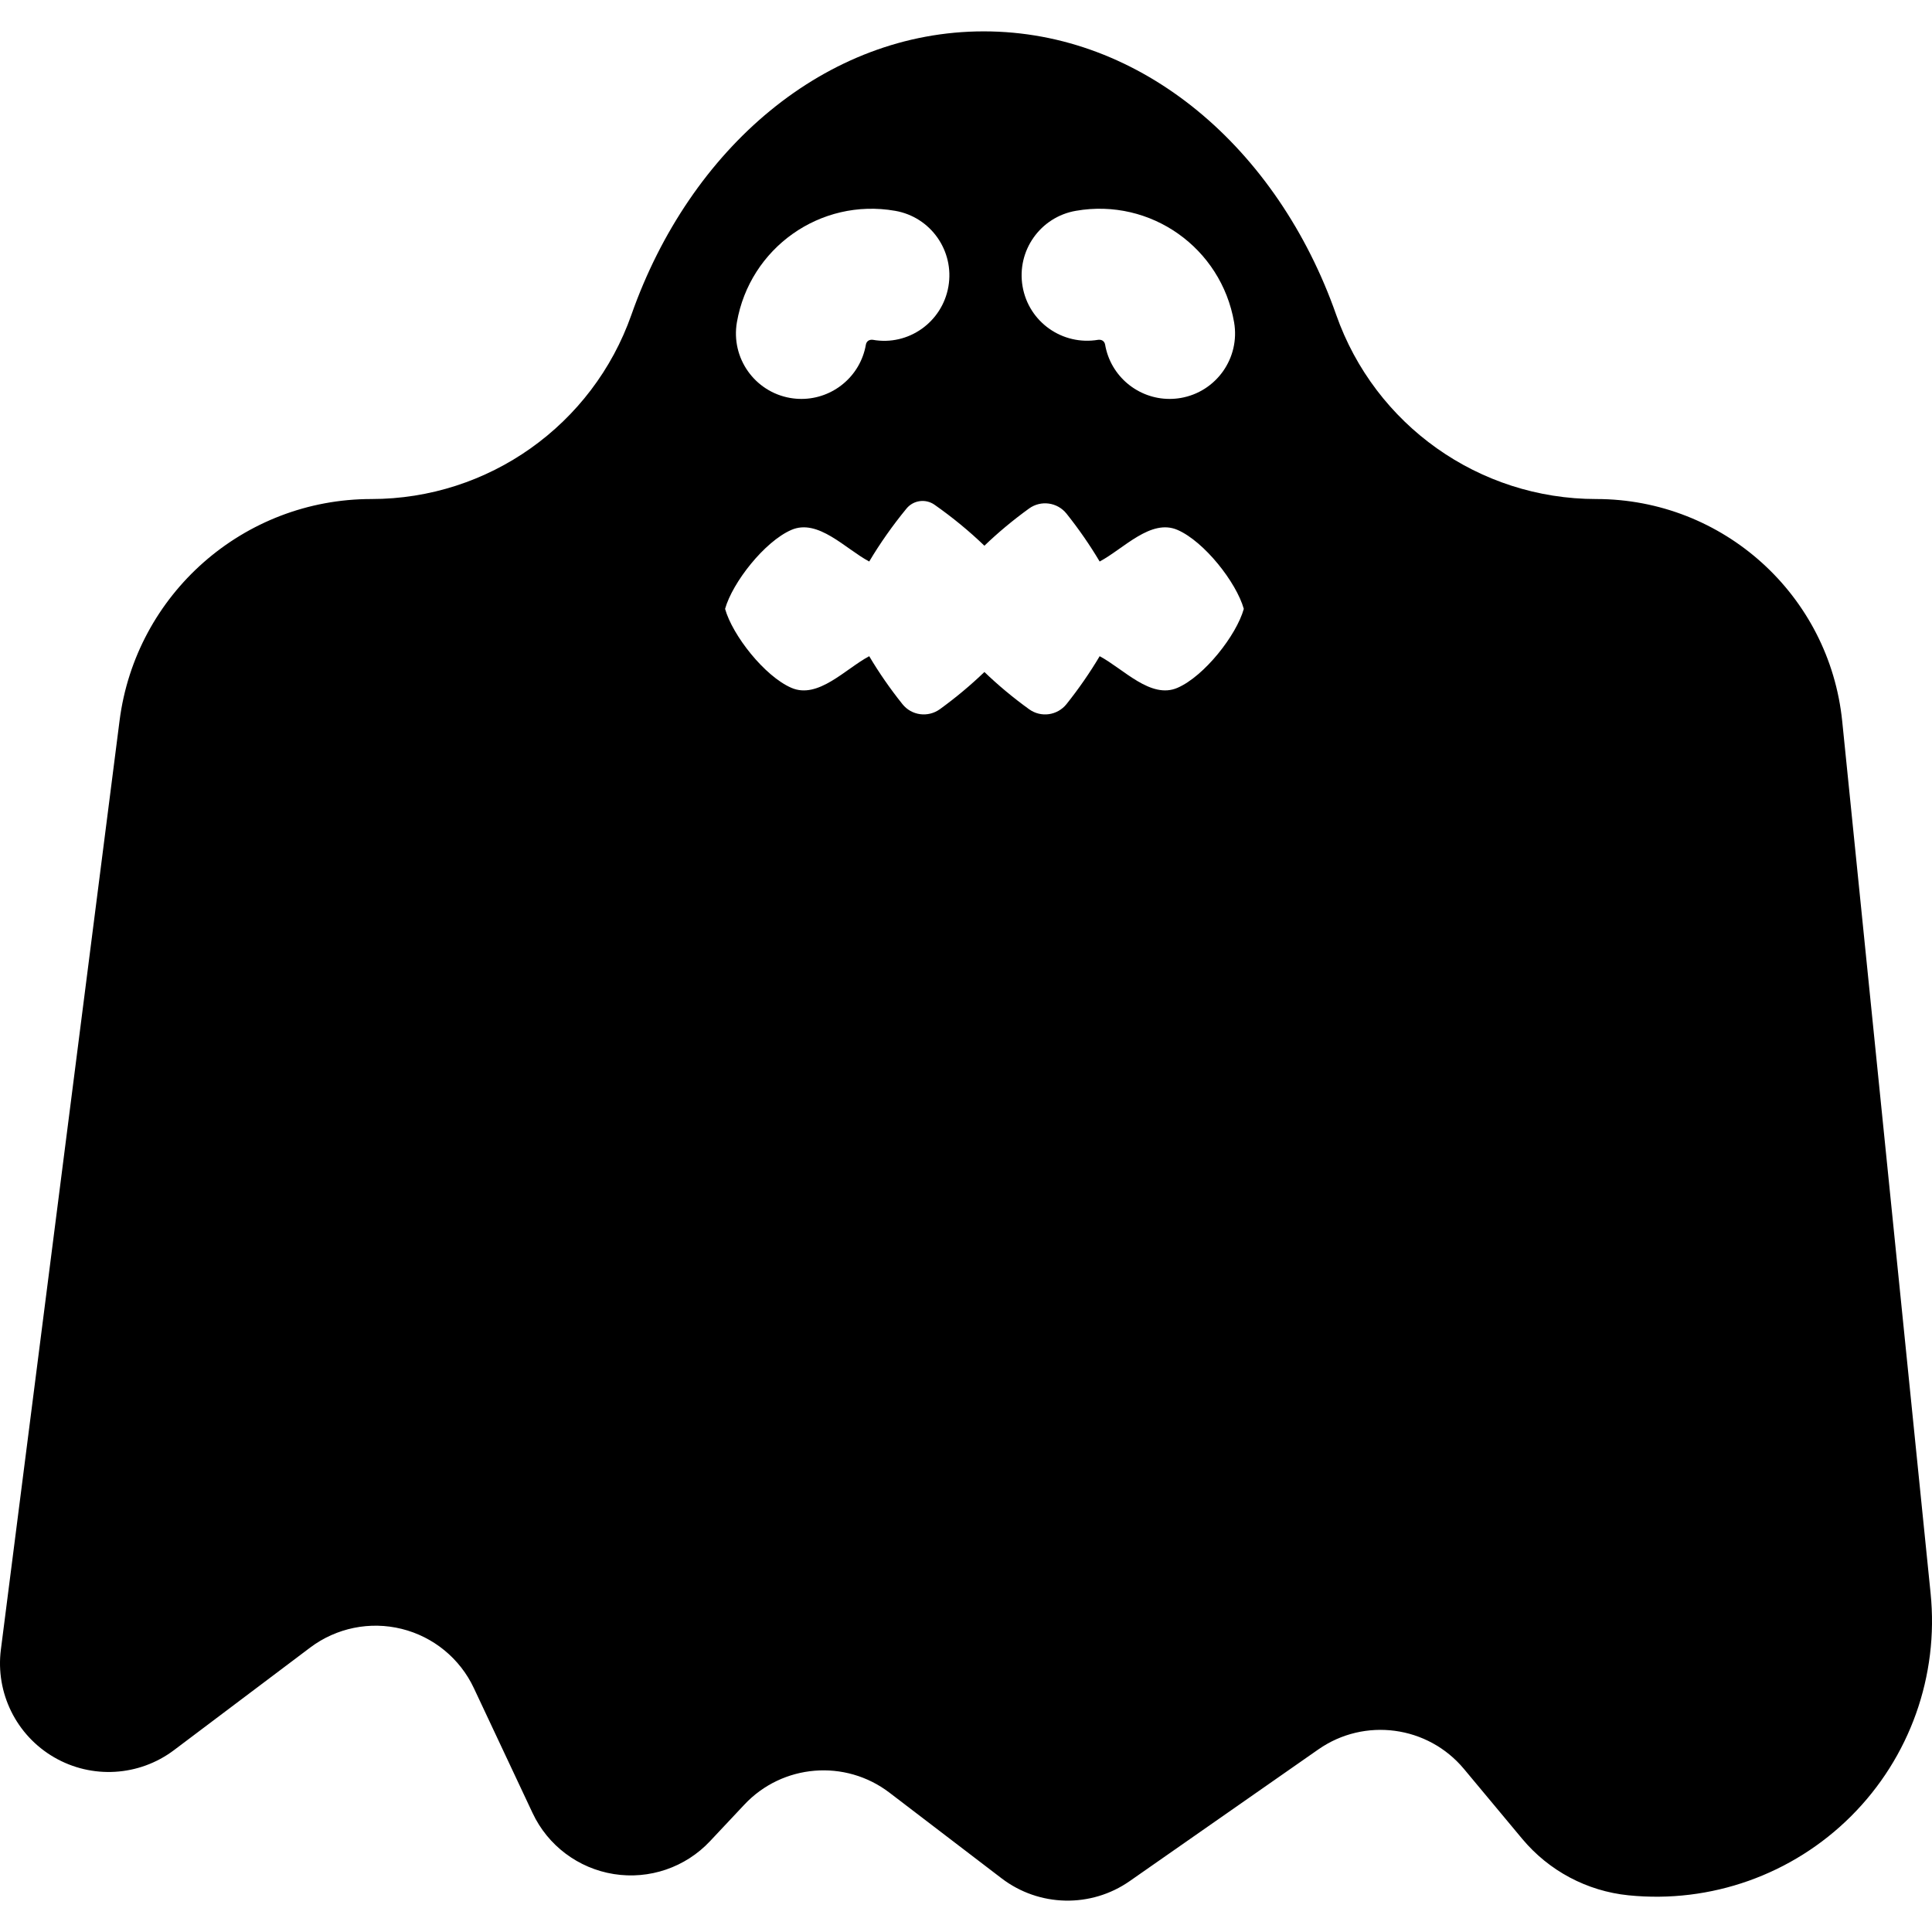 <?xml version="1.0" encoding="iso-8859-1"?>
<!-- Generator: Adobe Illustrator 18.0.0, SVG Export Plug-In . SVG Version: 6.00 Build 0)  -->
<!DOCTYPE svg PUBLIC "-//W3C//DTD SVG 1.1//EN" "http://www.w3.org/Graphics/SVG/1.1/DTD/svg11.dtd">
<svg version="1.1" id="Capa_1" xmlns="http://www.w3.org/2000/svg" xmlns:xlink="http://www.w3.org/1999/xlink" x="0px" y="0px"
	 viewBox="0 0 486.607 486.607" style="enable-background:new 0 0 486.607 486.607;" xml:space="preserve">
<path id="XMLID_491_" d="M463.998,181.701c-3.213-31.807-29.987-56.012-61.967-56.012c-29.491,0-55.719-18.606-65.493-46.417
	C321.777,37.3,287.598,7.9,247.776,7.9c-39.795,0-73.976,29.399-88.742,71.372c-9.77,27.789-36.025,46.417-65.492,46.417
	c-32.183,0-59.359,23.915-63.431,55.842L0.222,415.471c-1.398,10.915,3.883,21.605,13.399,27.13
	c9.512,5.529,21.412,4.821,30.205-1.803l34.305-25.836c6.586-4.957,15.057-6.682,23.041-4.699c7.999,1.98,14.68,7.462,18.179,14.921
	l14.779,31.439c3.845,8.209,11.529,13.973,20.479,15.392c8.949,1.424,18.032-1.683,24.228-8.291l8.637-9.196
	c9.609-10.239,25.4-11.535,36.561-3.009l28.224,21.564c9.466,7.23,22.52,7.514,32.276,0.703l47.51-33.167
	c11.642-8.132,27.582-5.988,36.677,4.919l14.667,17.597c6.719,8.058,16.31,13.163,26.742,14.226
	c20.753,2.117,41.364-5.21,56.125-19.958c14.77-14.745,22.102-35.346,19.998-56.107L463.998,181.701z M270.995,53.094
	c18.872-3.284,36.596,9.378,39.835,28.085c1.542,8.978-4.464,17.502-13.444,19.057c-0.951,0.16-1.883,0.238-2.818,0.238
	c-7.871,0-14.848-5.657-16.228-13.676c-0.145-0.804-0.774-1.327-1.74-1.213c-9,1.519-17.501-4.47-19.047-13.438
	C256.006,63.172,262.013,54.638,270.995,53.094z M225.432,53.094c8.983,1.544,14.987,10.078,13.445,19.053
	c-1.546,8.968-10.066,15.045-19.047,13.438c-0.954-0.114-1.596,0.409-1.741,1.213c-1.385,8.019-8.357,13.676-16.228,13.676
	c-0.935,0-1.867-0.078-2.818-0.238c-8.98-1.555-14.986-10.079-13.444-19.057C188.838,62.473,206.592,49.816,225.432,53.094z
	 M296.59,173.23c-6.724,2.94-13.602-4.749-19.621-7.954c-2.449,4.122-5.236,8.155-8.355,12.069c-2.301,2.875-6.44,3.445-9.419,1.286
	c-4.058-2.93-7.826-6.075-11.254-9.378c-3.43,3.303-7.181,6.442-11.22,9.372c-3.001,2.155-7.135,1.601-9.422-1.273
	c-3.139-3.921-5.925-7.954-8.372-12.076c-6.019,3.205-12.882,10.885-19.606,7.964c-6.749-2.921-14.83-13.226-16.696-19.885
	c1.866-6.656,9.947-16.967,16.696-19.891c6.725-2.912,13.588,4.758,19.606,7.963c2.724-4.573,5.862-9.041,9.404-13.355
	c1.74-2.102,4.798-2.512,7.035-0.952c4.567,3.205,8.773,6.669,12.574,10.33c3.428-3.303,7.196-6.441,11.254-9.378
	c2.979-2.149,7.118-1.579,9.419,1.289c3.119,3.911,5.906,7.951,8.355,12.066c6.02-3.196,12.897-10.891,19.621-7.954
	c6.731,2.931,14.819,13.226,16.683,19.882C311.41,160.014,303.322,170.3,296.59,173.23z"/>
<g>
</g>
<g>
</g>
<g>
</g>
<g>
</g>
<g>
</g>
<g>
</g>
<g>
</g>
<g>
</g>
<g>
</g>
<g>
</g>
<g>
</g>
<g>
</g>
<g>
</g>
<g>
</g>
<g>
</g>
</svg>
